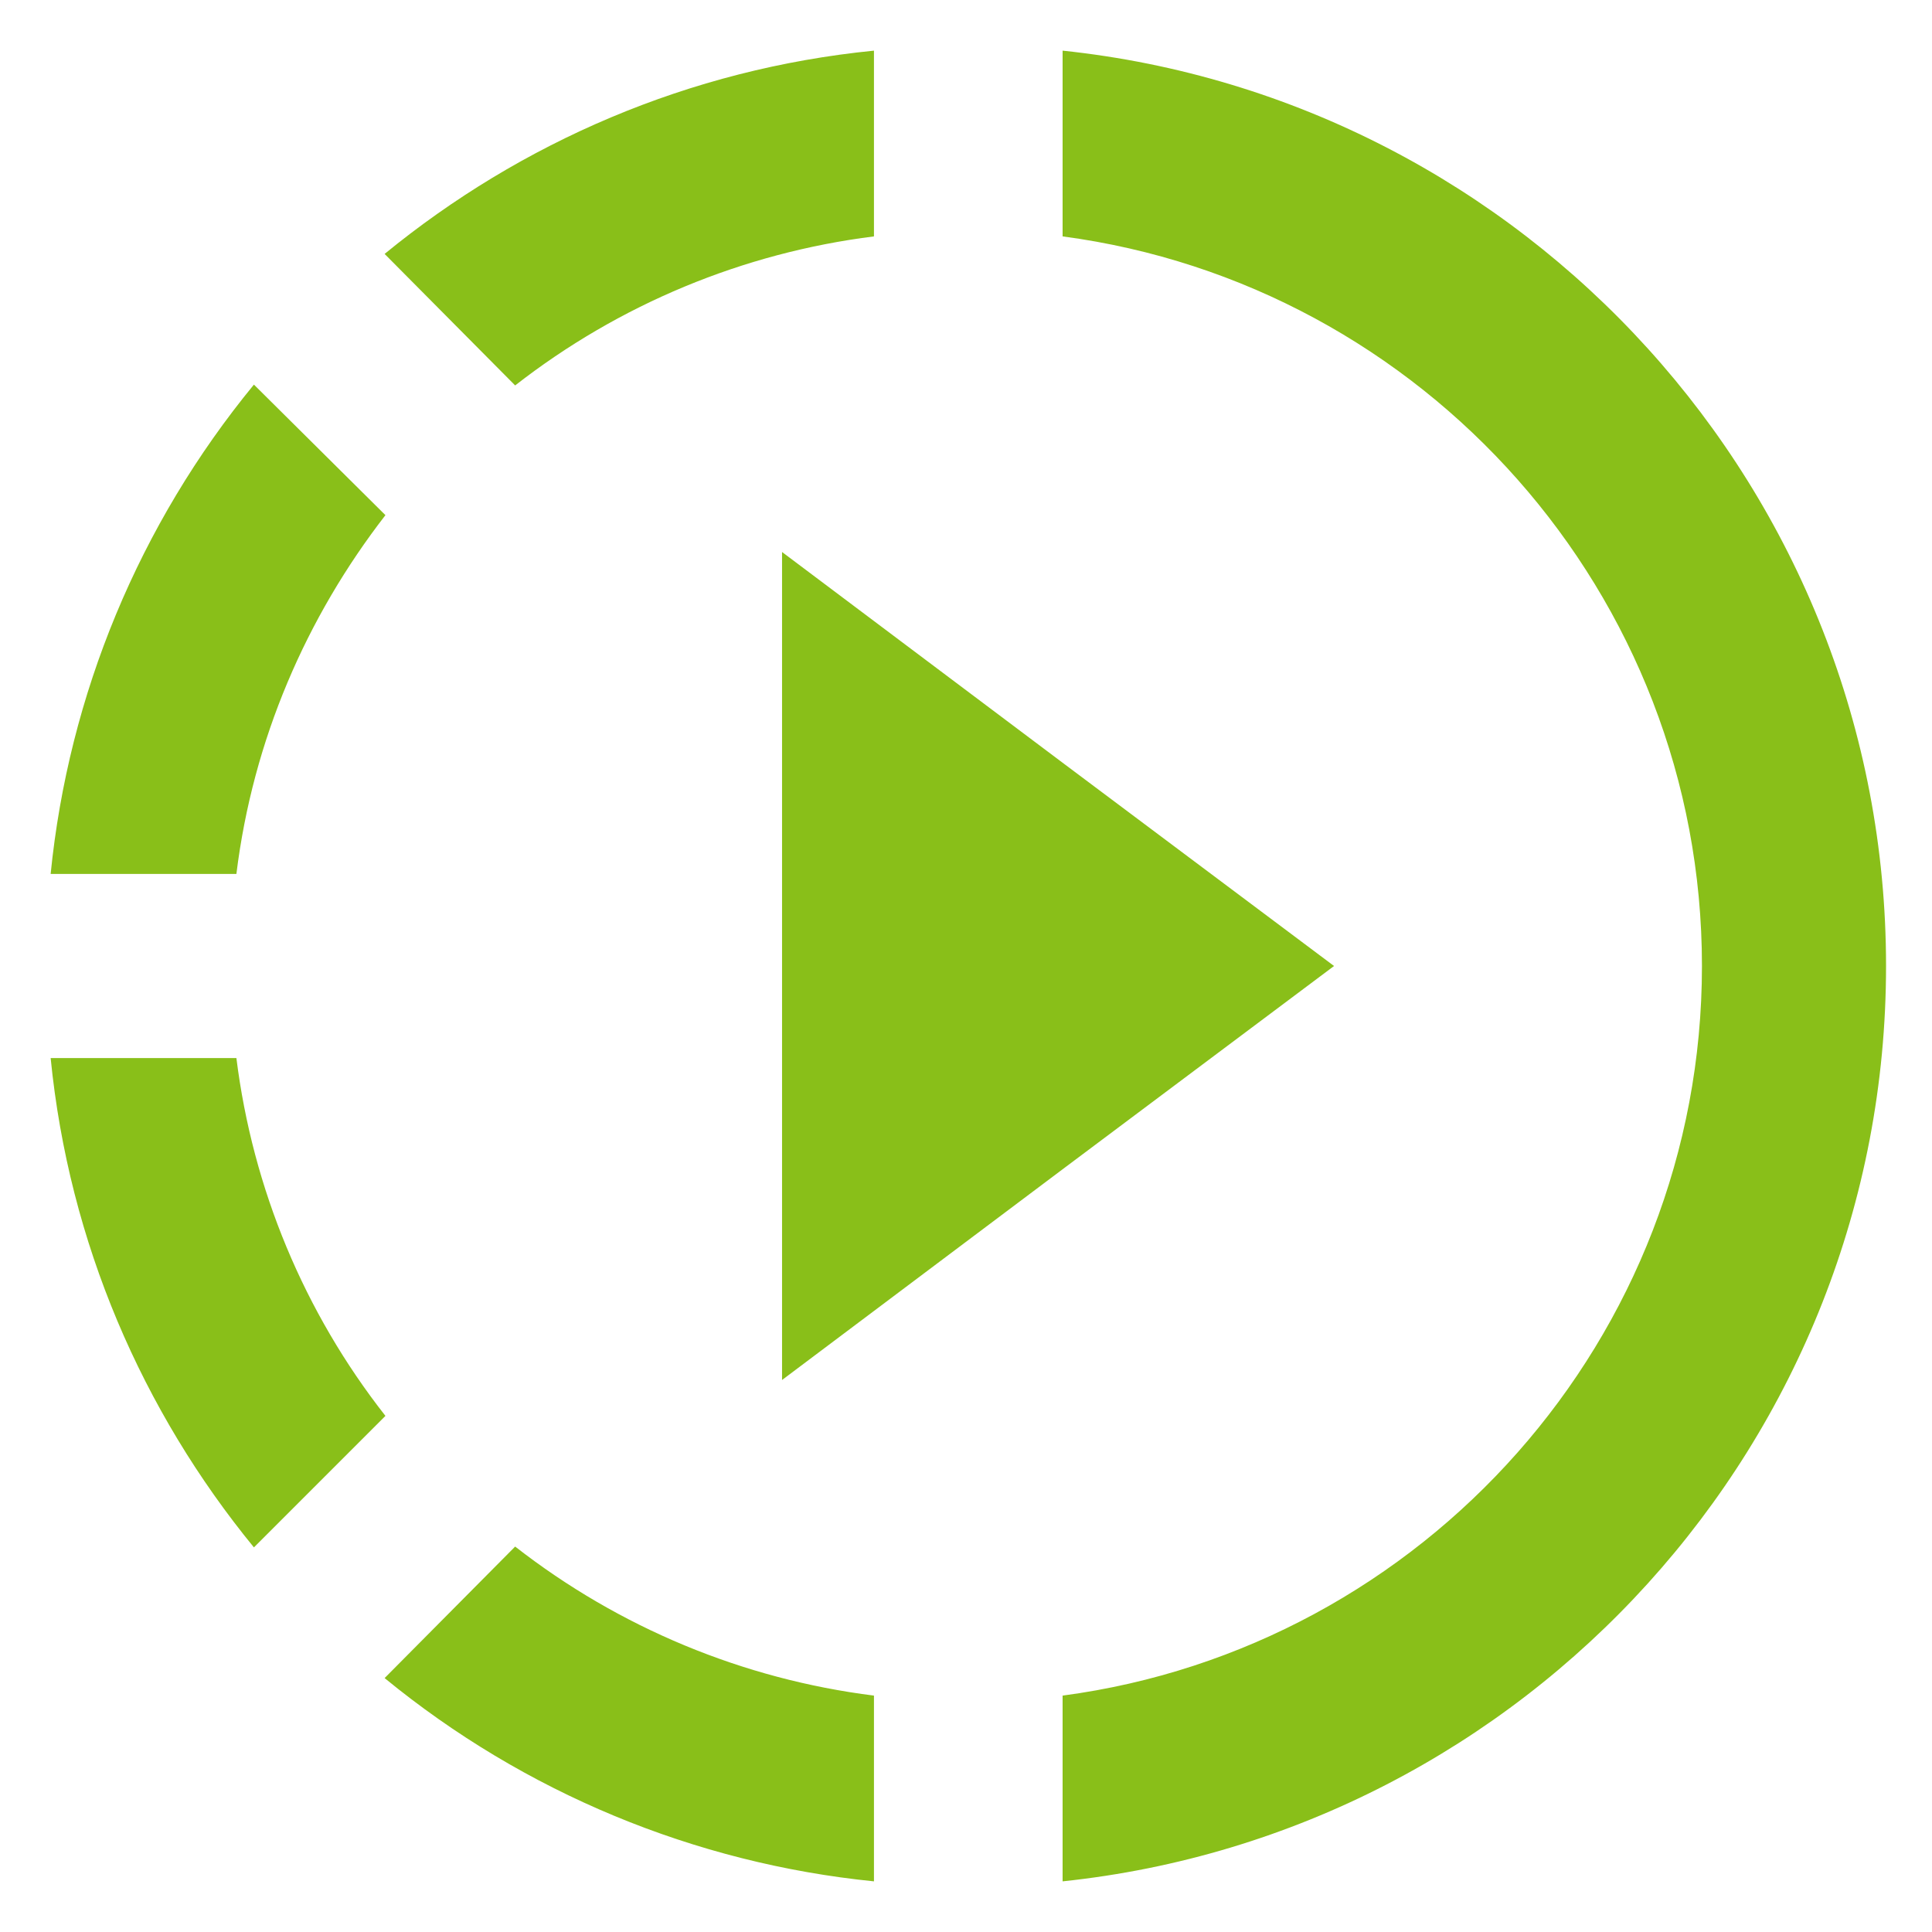 <svg width="14" height="14" viewBox="0 0 14 14" fill="none" xmlns="http://www.w3.org/2000/svg">
<path d="M7.7 5.527L5.667 4V10L7.7 8.473L9.667 7L7.7 5.527ZM7.7 5.527L5.667 4V10L7.7 8.473L9.667 7L7.7 5.527ZM7.7 5.527L5.667 4V10L7.7 8.473L9.667 7L7.7 5.527ZM6.333 1.713V0.367C4.993 0.5 3.773 1.033 2.787 1.84L3.733 2.793C4.487 2.205 5.385 1.832 6.333 1.713ZM2.793 3.733L1.84 2.787C1.01 3.798 0.497 5.032 0.367 6.333H1.713C1.833 5.36 2.22 4.473 2.793 3.733ZM1.713 7.667H0.367C0.5 9.007 1.033 10.227 1.84 11.213L2.793 10.26C2.204 9.51 1.831 8.613 1.713 7.667ZM2.787 12.16C3.798 12.989 5.032 13.502 6.333 13.633V12.287C5.385 12.168 4.487 11.795 3.733 11.207L2.787 12.16ZM13.667 7C13.667 10.44 11.053 13.28 7.7 13.633V12.287C10.313 11.94 12.333 9.7 12.333 7C12.333 4.3 10.313 2.06 7.7 1.713V0.367C11.053 0.72 13.667 3.56 13.667 7Z" fill="#89BF19"/>
</svg>
